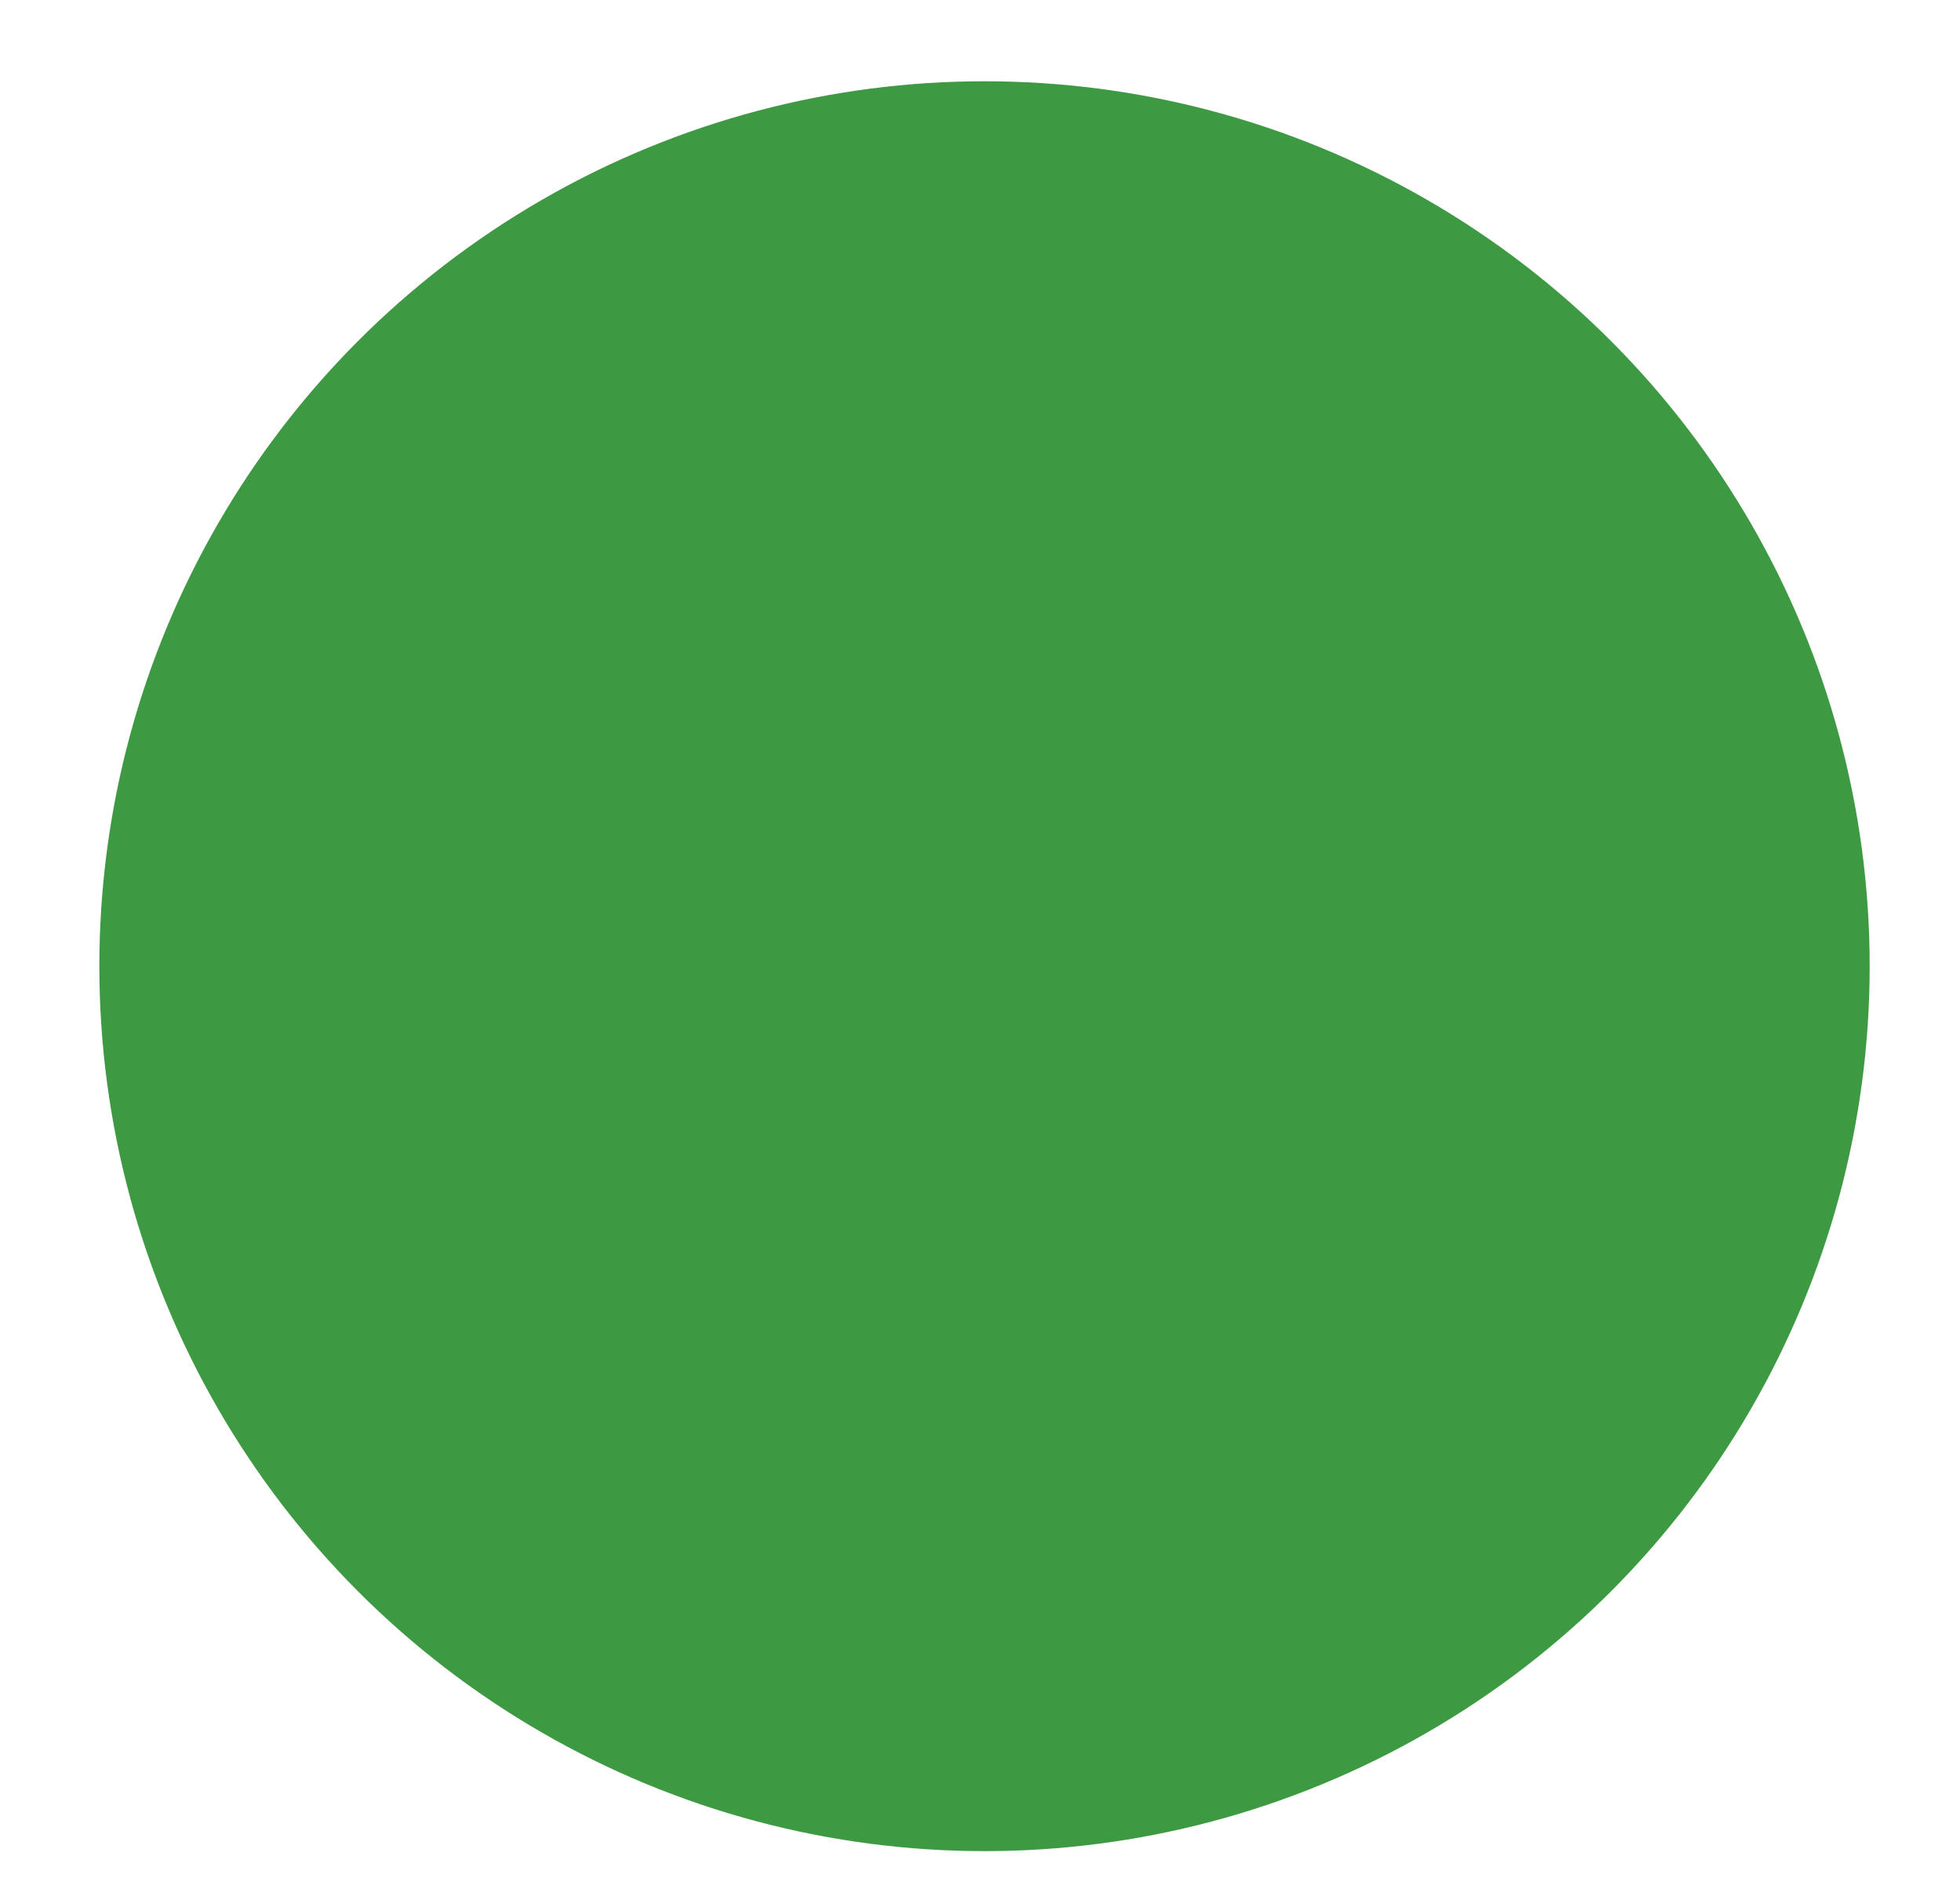 <?xml version="1.0" encoding="utf-8"?>
<!-- Generator: Adobe Illustrator 24.0.1, SVG Export Plug-In . SVG Version: 6.00 Build 0)  -->
<svg version="1.1" id="Layer_1" xmlns="http://www.w3.org/2000/svg" xmlns:xlink="http://www.w3.org/1999/xlink" x="0px" y="0px"
	 viewBox="0 0 217 210" style="enable-background:new 0 0 217 210;" xml:space="preserve">
<style type="text/css">
	.st0{fill:#3E9943;}
</style>
<circle class="st0" cx="109" cy="107" r="98"/>
</svg>
